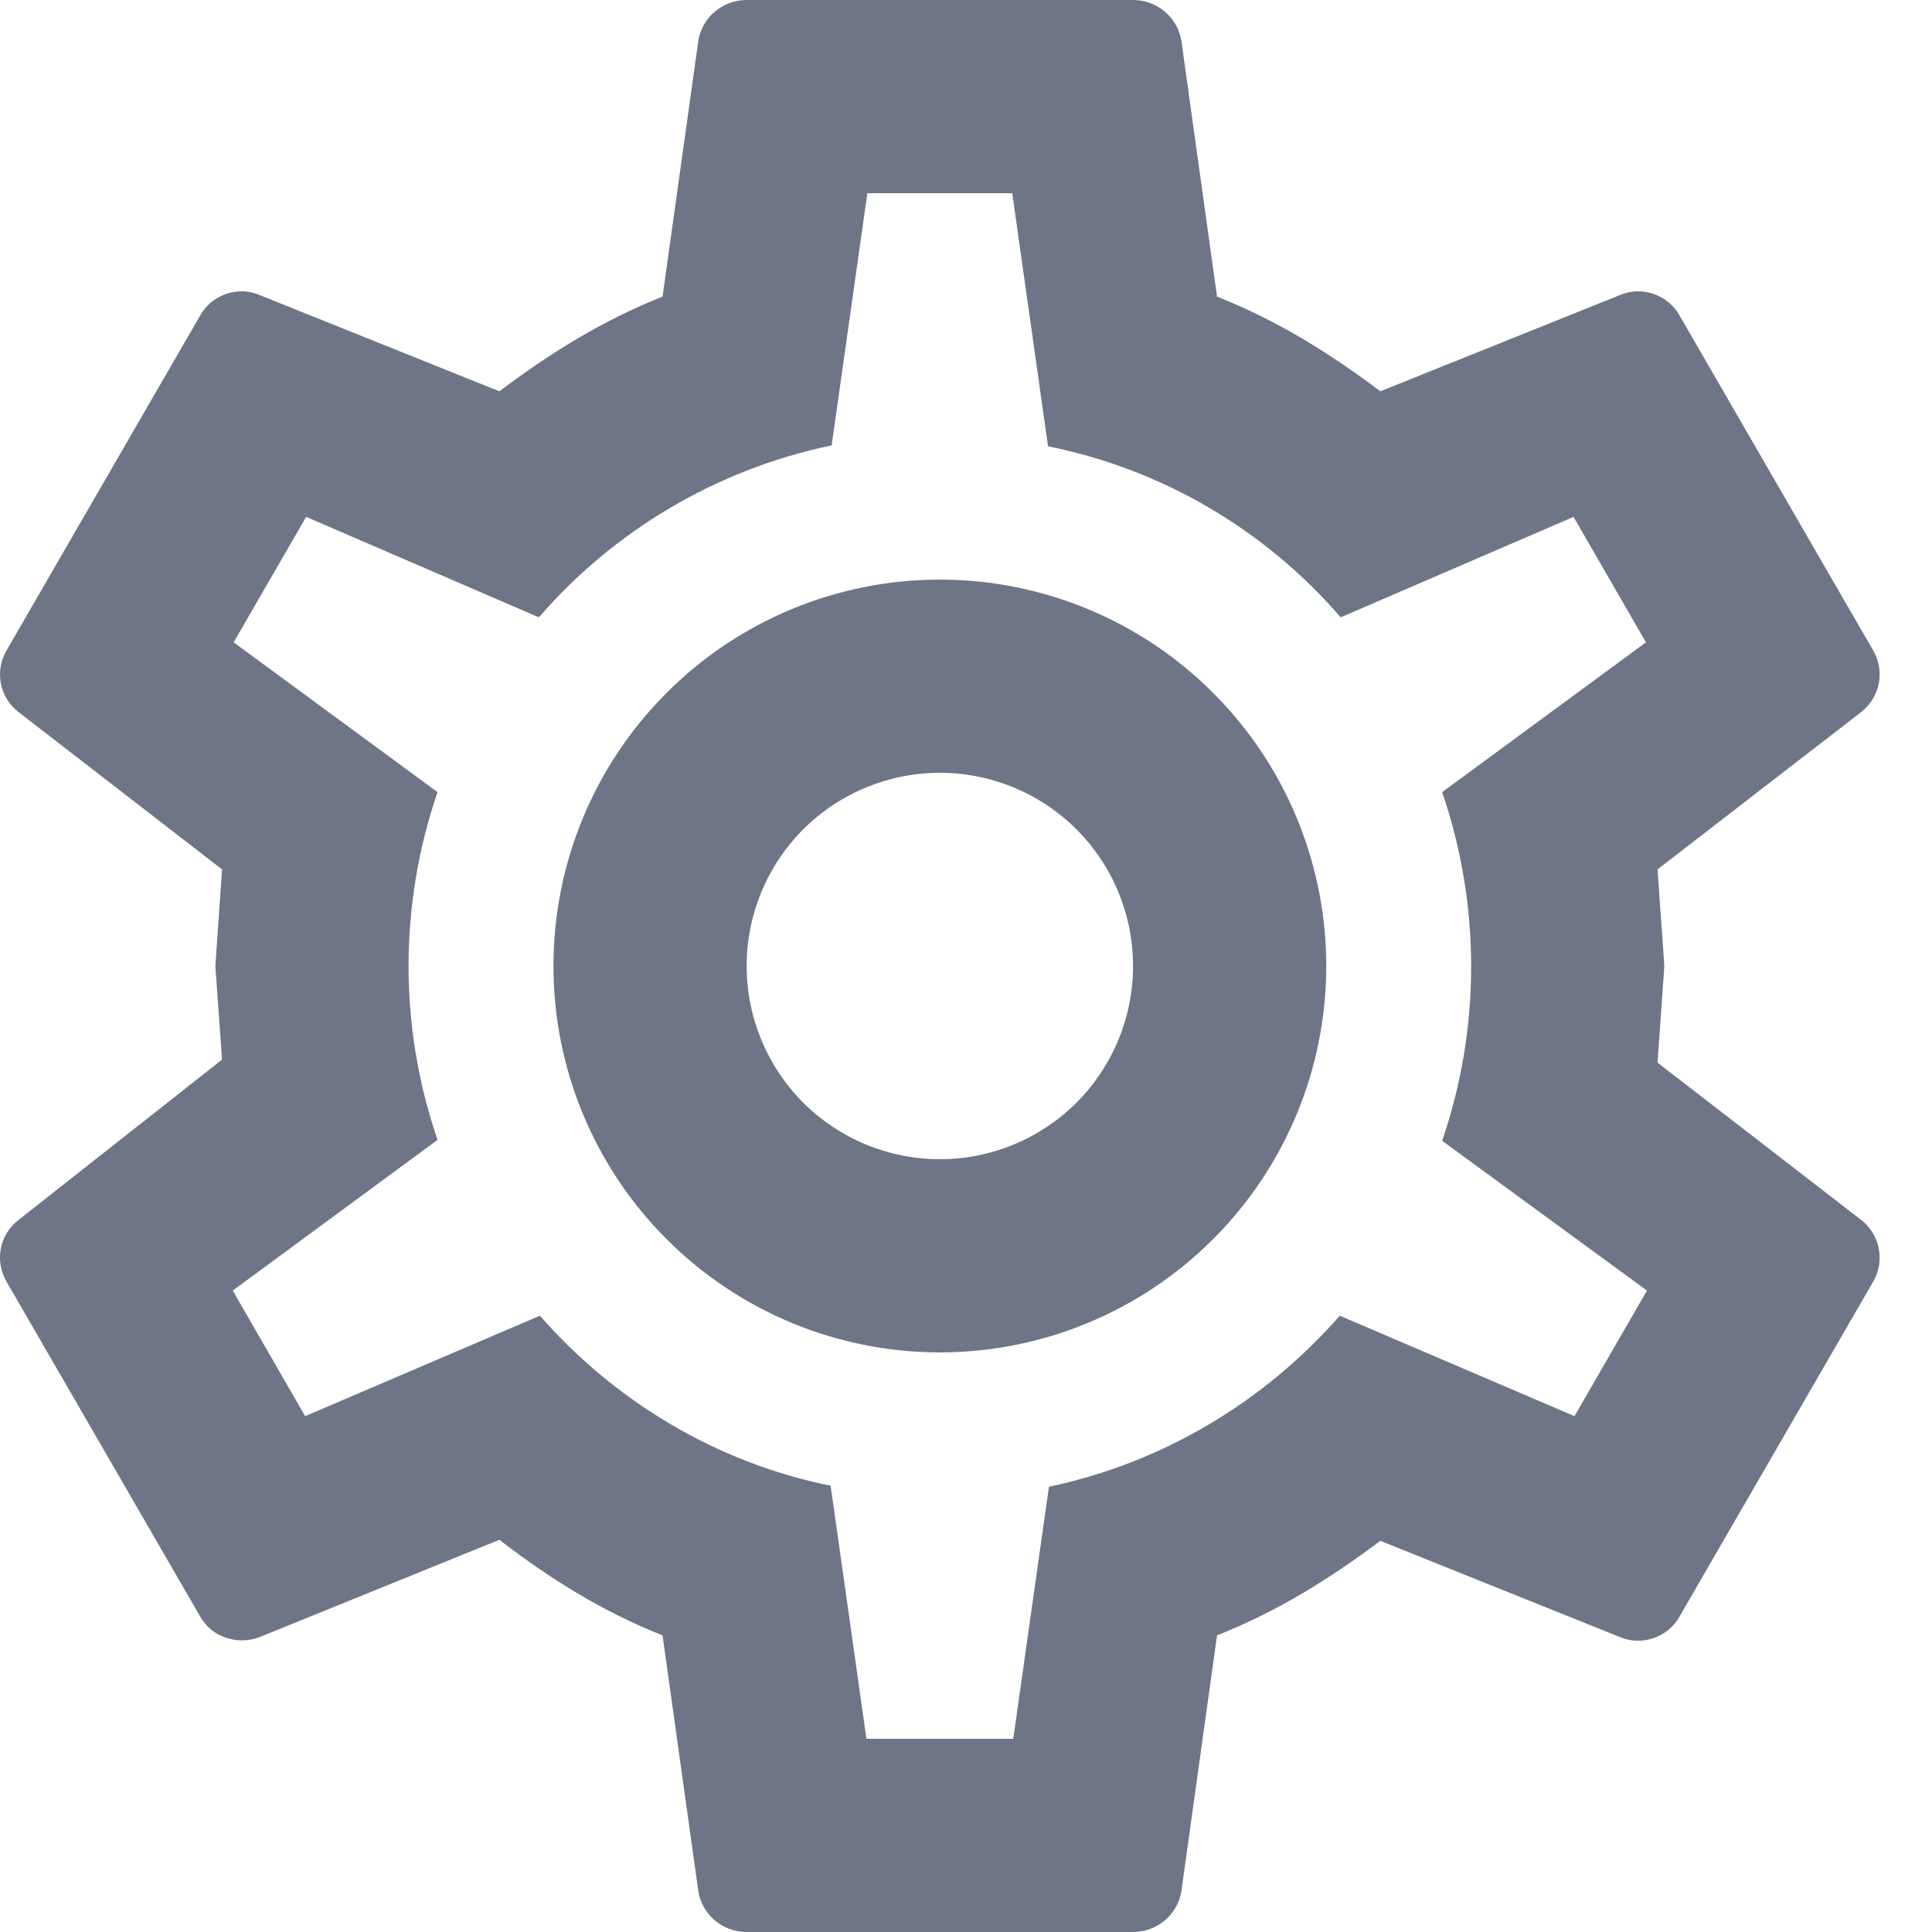<svg width="15" height="15" viewBox="0 0 15 15" fill="none" xmlns="http://www.w3.org/2000/svg">
<path d="M7.297 4.5C8.092 4.5 8.856 4.816 9.418 5.379C9.981 5.941 10.297 6.704 10.297 7.5C10.297 8.296 9.981 9.059 9.418 9.621C8.856 10.184 8.092 10.5 7.297 10.5C6.501 10.5 5.738 10.184 5.176 9.621C4.613 9.059 4.297 8.296 4.297 7.5C4.297 6.704 4.613 5.941 5.176 5.379C5.738 4.816 6.501 4.5 7.297 4.5ZM7.297 6C6.899 6 6.518 6.158 6.236 6.439C5.955 6.721 5.797 7.102 5.797 7.5C5.797 7.898 5.955 8.279 6.236 8.561C6.518 8.842 6.899 9 7.297 9C7.695 9 8.076 8.842 8.358 8.561C8.639 8.279 8.797 7.898 8.797 7.5C8.797 7.102 8.639 6.721 8.358 6.439C8.076 6.158 7.695 6 7.297 6ZM5.797 15C5.609 15 5.452 14.865 5.422 14.685L5.144 12.697C4.672 12.51 4.267 12.255 3.877 11.955L2.009 12.713C1.844 12.773 1.642 12.713 1.552 12.547L0.052 9.953C0.006 9.875 -0.01 9.784 0.006 9.696C0.023 9.607 0.071 9.528 0.142 9.473L1.724 8.227L1.672 7.5L1.724 6.75L0.142 5.527C0.071 5.472 0.023 5.393 0.006 5.304C-0.01 5.216 0.006 5.125 0.052 5.048L1.552 2.453C1.642 2.288 1.844 2.22 2.009 2.288L3.877 3.038C4.267 2.745 4.672 2.49 5.144 2.303L5.422 0.315C5.452 0.135 5.609 0 5.797 0H8.797C8.984 0 9.142 0.135 9.172 0.315L9.449 2.303C9.922 2.49 10.327 2.745 10.717 3.038L12.584 2.288C12.749 2.22 12.952 2.288 13.042 2.453L14.542 5.048C14.639 5.213 14.594 5.415 14.452 5.527L12.869 6.75L12.922 7.5L12.869 8.25L14.452 9.473C14.594 9.585 14.639 9.787 14.542 9.953L13.042 12.547C12.952 12.713 12.749 12.78 12.584 12.713L10.717 11.963C10.327 12.255 9.922 12.51 9.449 12.697L9.172 14.685C9.142 14.865 8.984 15 8.797 15H5.797ZM6.734 1.5L6.457 3.458C5.557 3.645 4.762 4.125 4.184 4.793L2.377 4.013L1.814 4.987L3.397 6.15C3.097 7.025 3.097 7.975 3.397 8.85L1.807 10.02L2.369 10.995L4.192 10.215C4.769 10.875 5.557 11.355 6.449 11.535L6.727 13.5H7.867L8.144 11.543C9.037 11.355 9.824 10.875 10.402 10.215L12.224 10.995L12.787 10.02L11.197 8.857C11.497 7.98 11.497 7.027 11.197 6.15L12.779 4.987L12.217 4.013L10.409 4.793C9.82 4.11 9.021 3.643 8.137 3.465L7.859 1.5H6.734Z" fill="#6D7587"/>
</svg>
